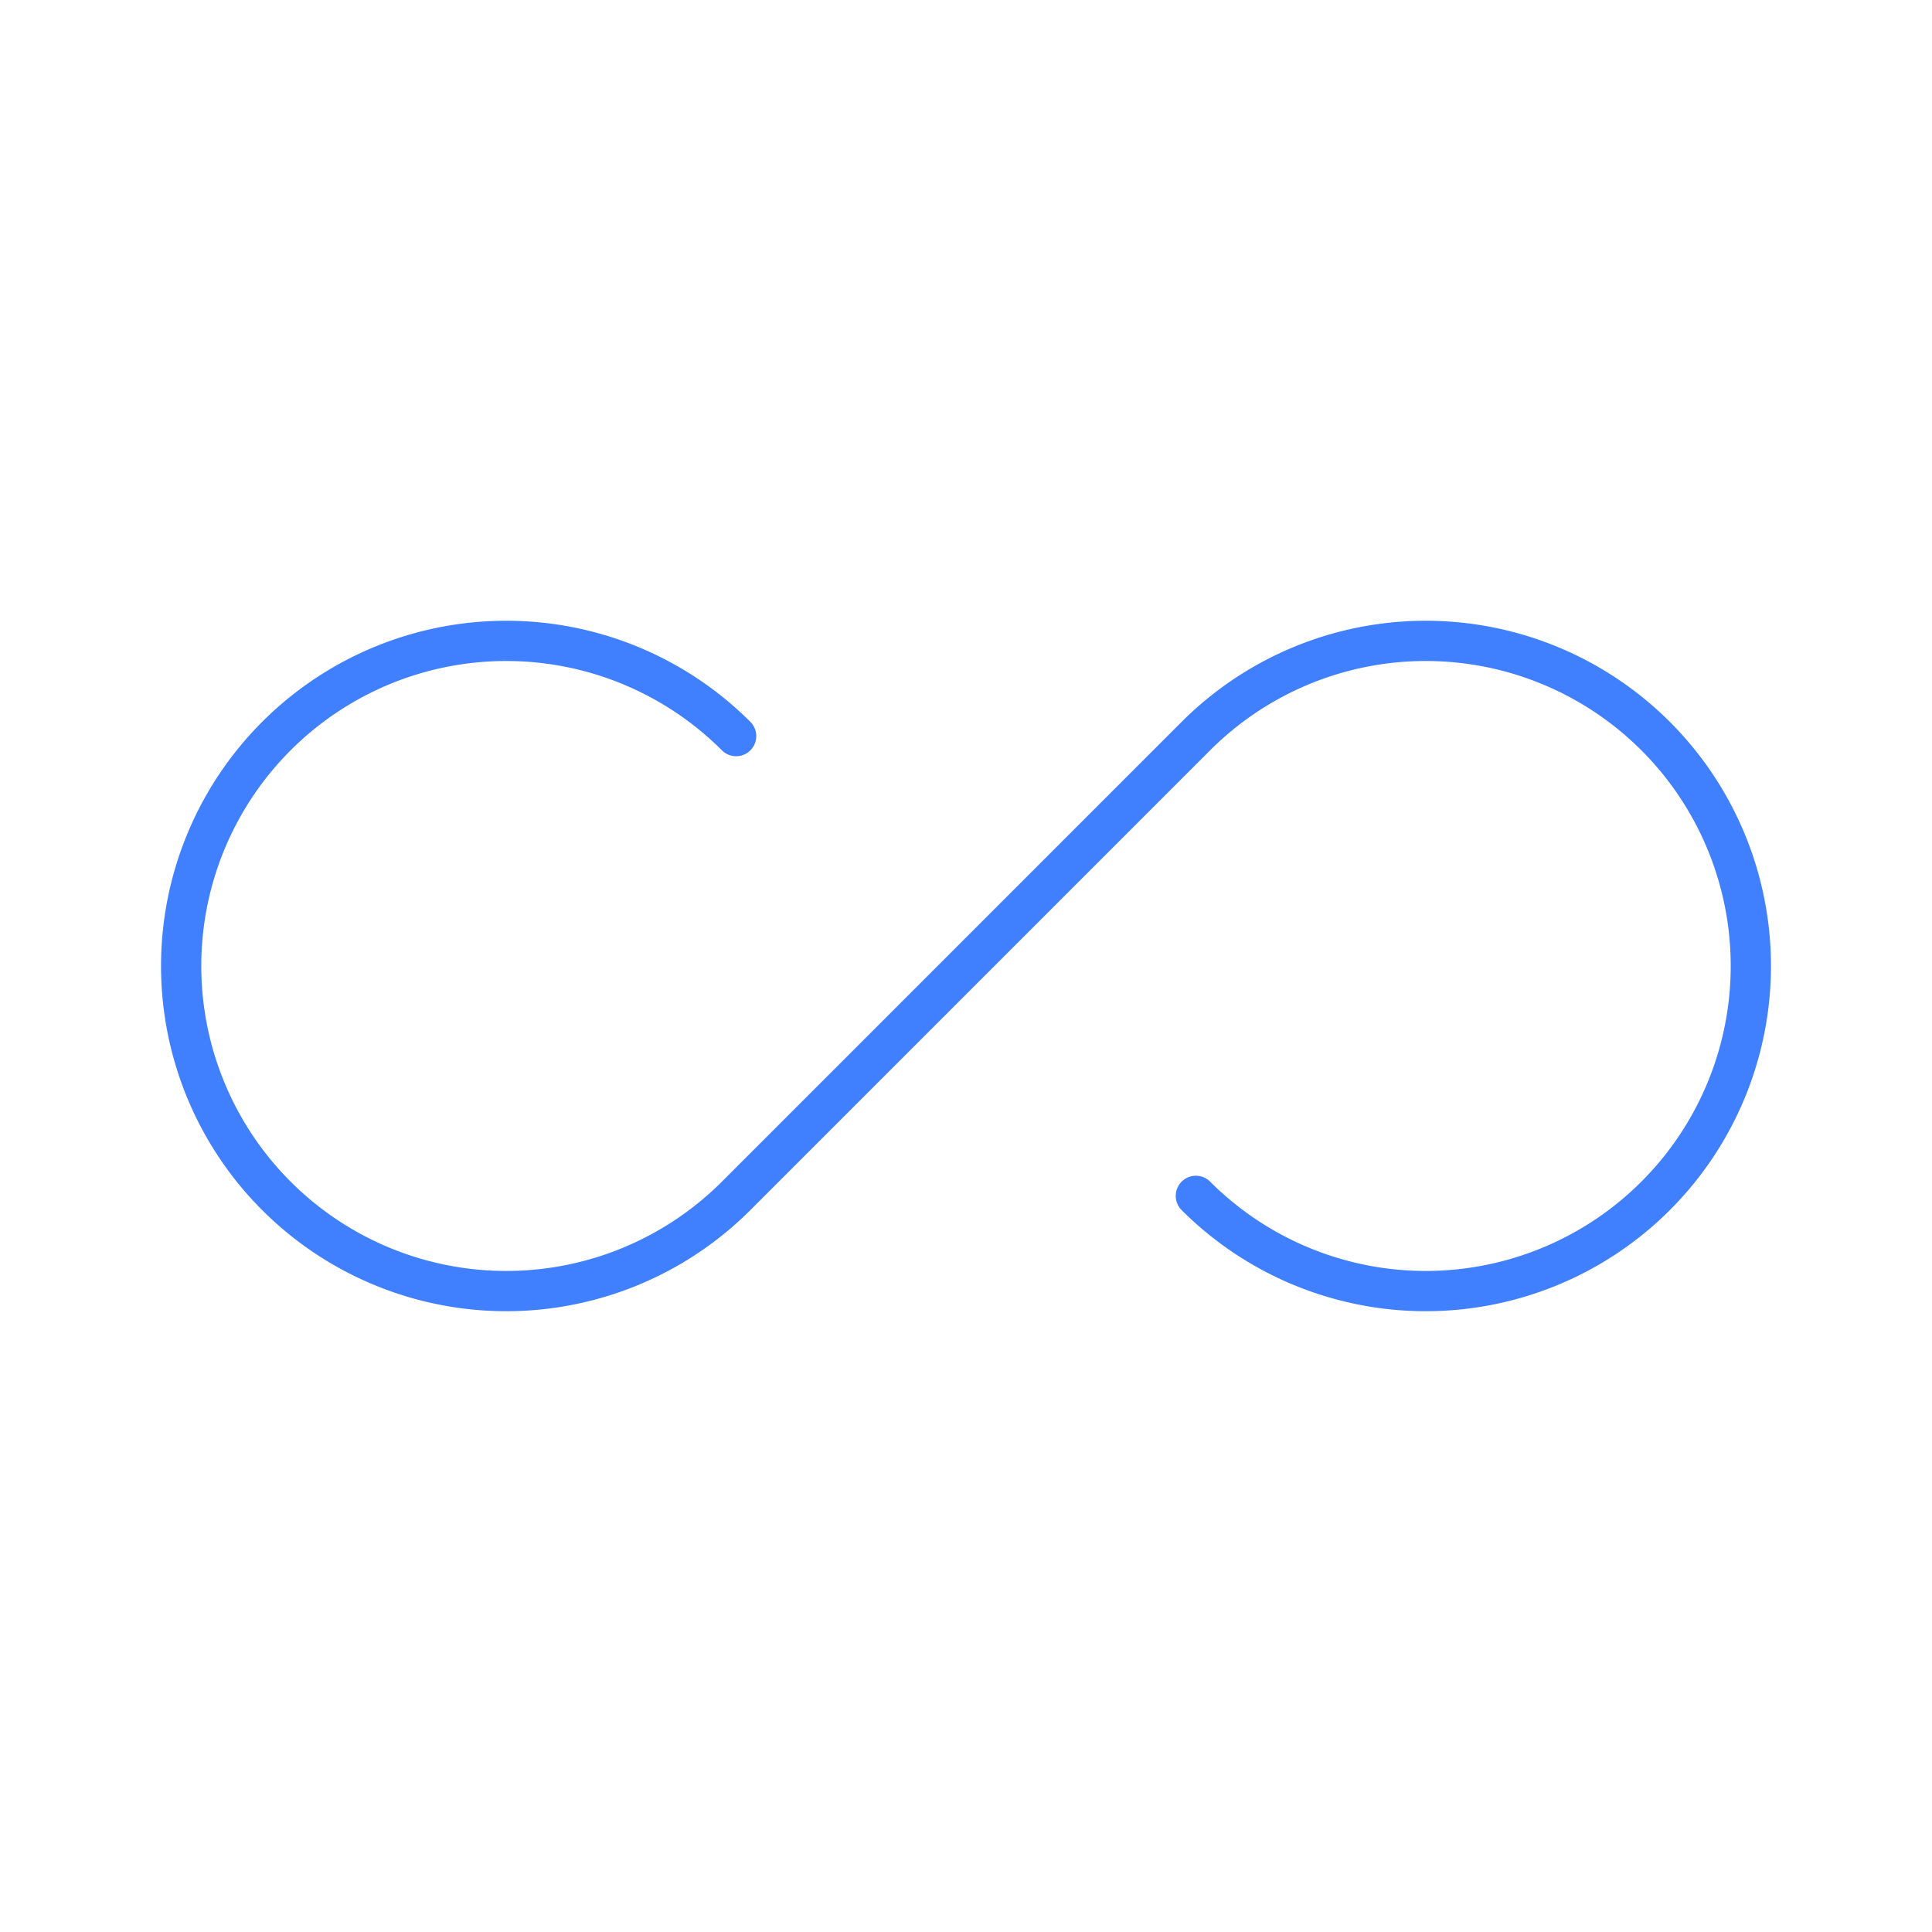 <svg xmlns="http://www.w3.org/2000/svg" viewBox="0 0 48 48"><defs><style>.a{fill:none;stroke:#4080ff;stroke-linecap:round;stroke-linejoin:round;}</style></defs><path class="a" d="M29.711,29.711a8.077,8.077,0,1,0,0-11.423L18.289,29.711a8.077,8.077,0,1,1,0-11.423"/></svg>